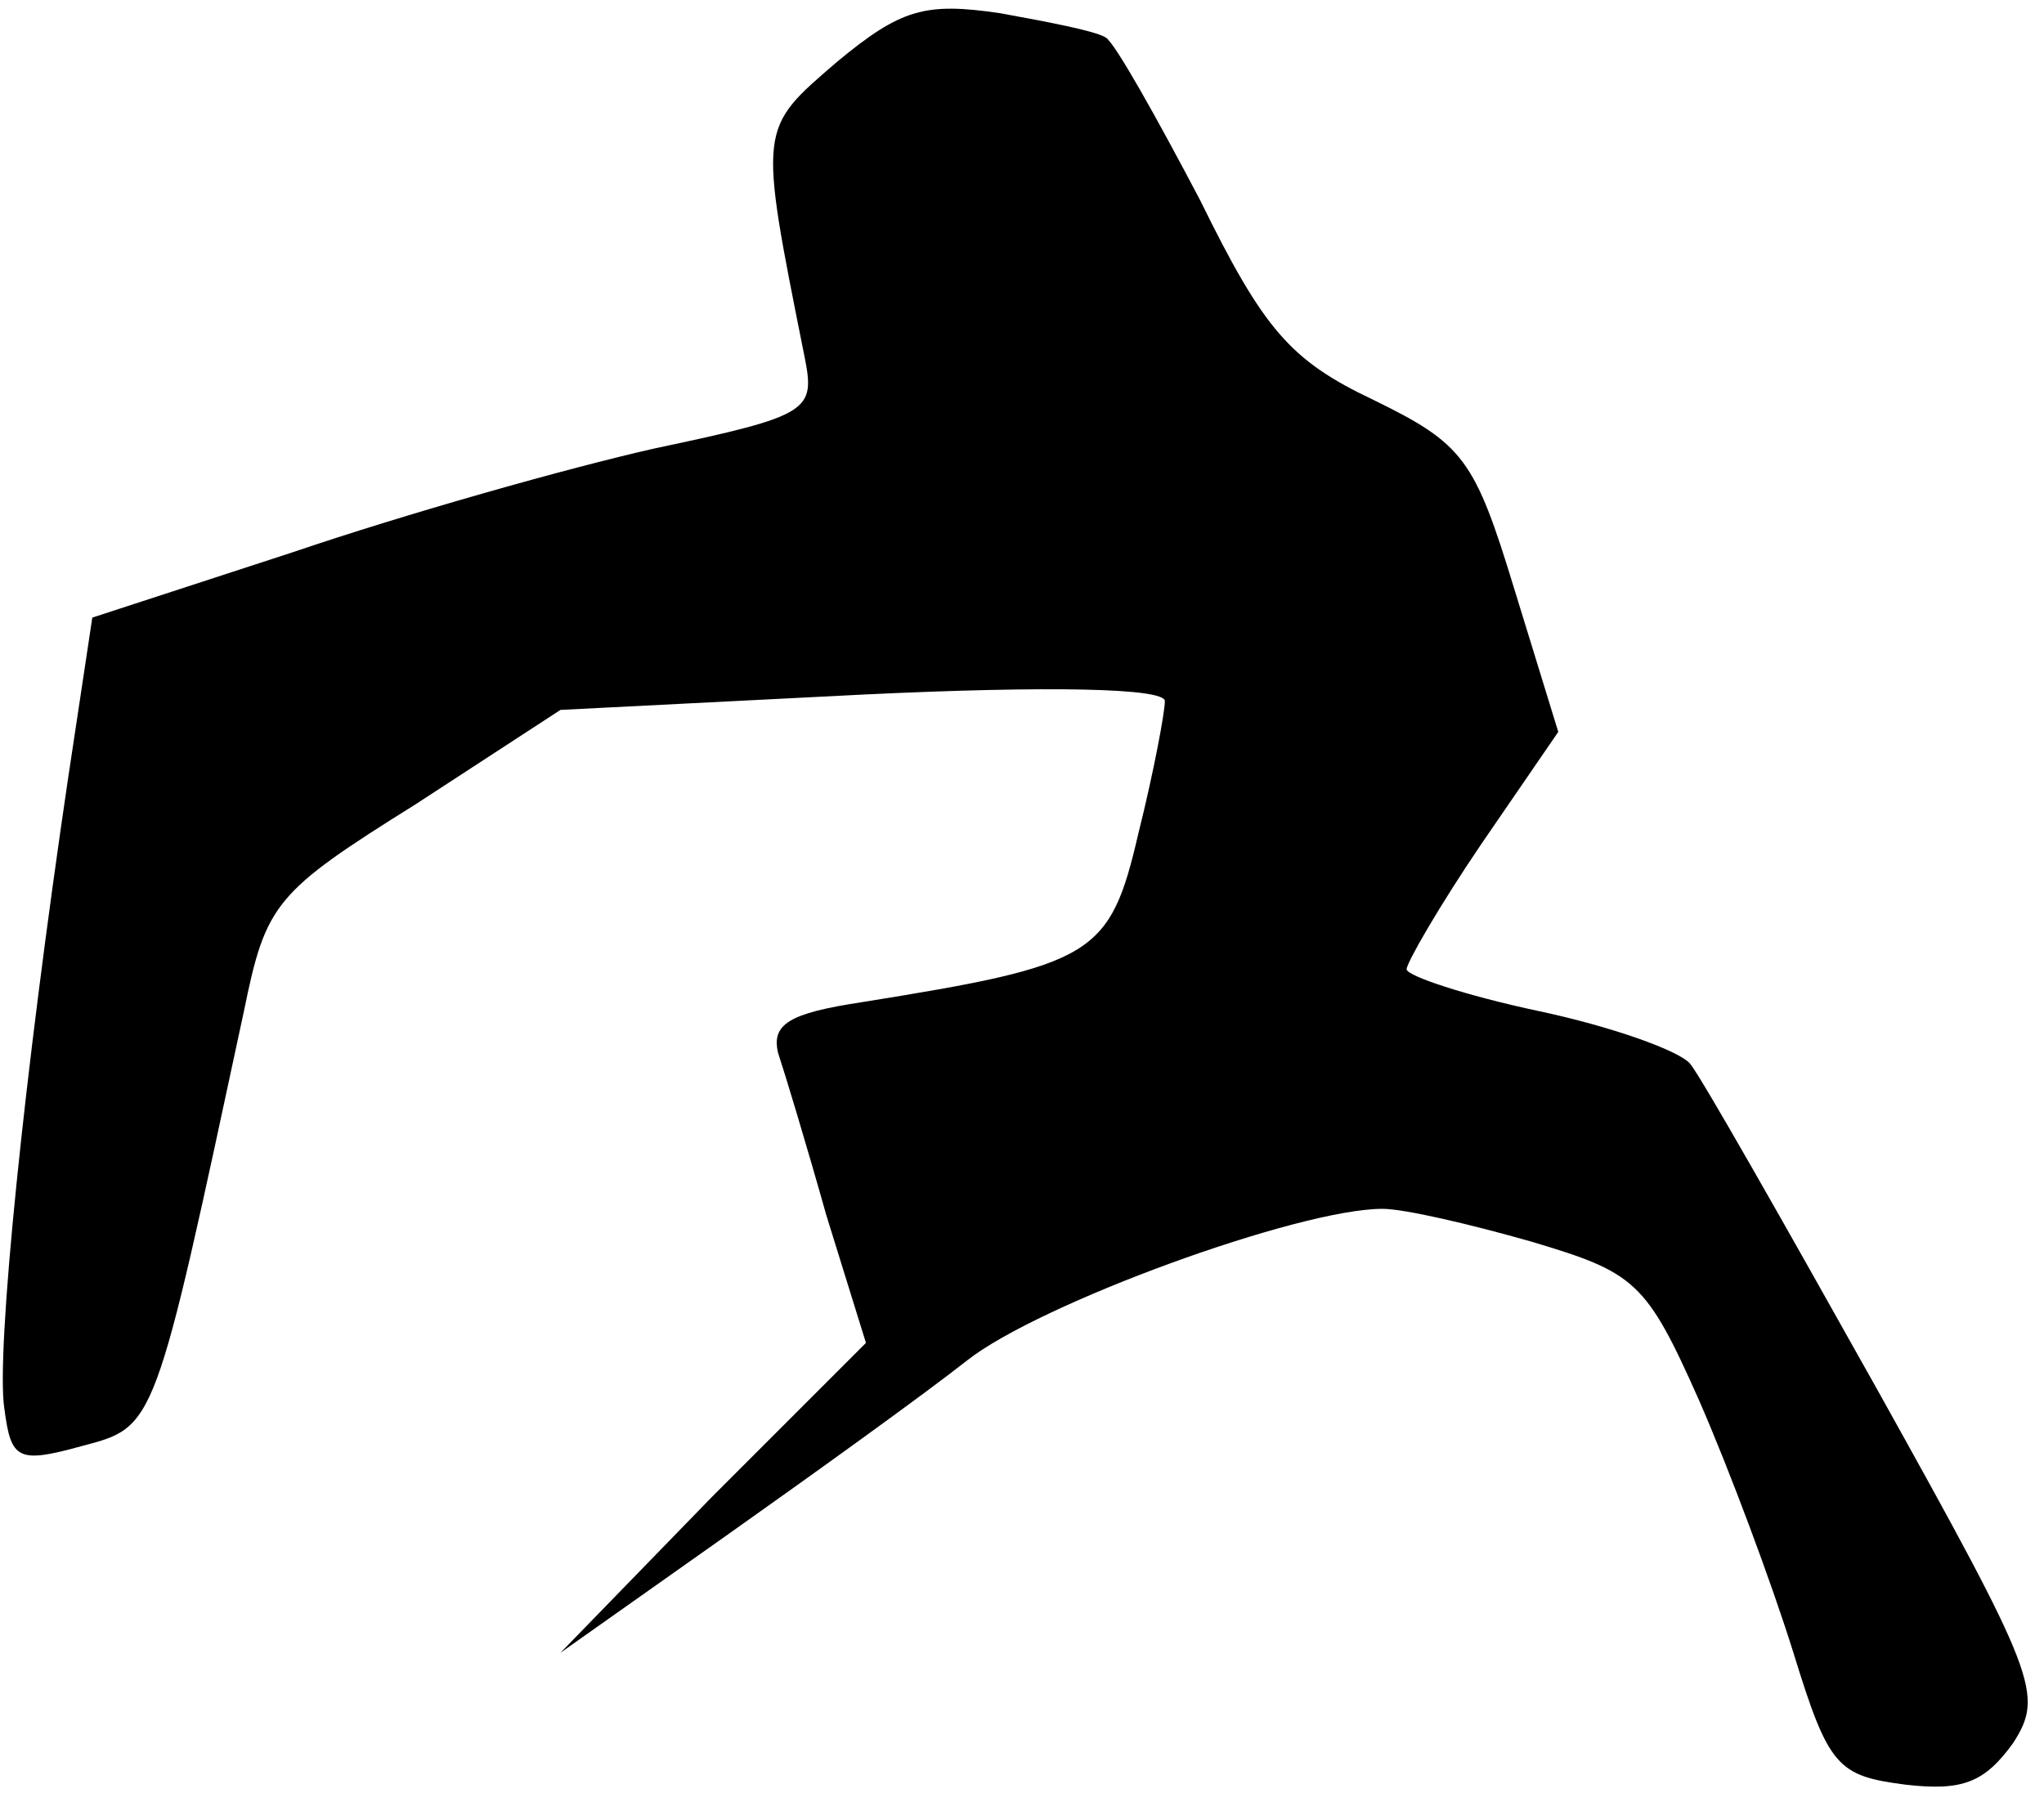 <?xml version="1.0" standalone="no"?>
<!DOCTYPE svg PUBLIC "-//W3C//DTD SVG 20010904//EN"
 "http://www.w3.org/TR/2001/REC-SVG-20010904/DTD/svg10.dtd">
<svg version="1.0" xmlns="http://www.w3.org/2000/svg"
 width="93pt" height="82pt" viewBox="0 0 93 82"
 preserveAspectRatio="xMidYMid meet">
<g transform="translate(0,82) scale(0.1,-0.1)"
fill="#000000" stroke="none">
<path fill="#000000" stroke="none" d="M381 792 c-36 -31 -36 -29 -15 -134 5
-25 3 -27 -68 -42 -40 -9 -114 -30 -164 -47 l-92 -30 -11 -73 c-20 -135 -33
-262 -29 -287 3 -23 6 -25 35 -17 34 9 33 7 74 198 10 49 14 54 78 94 l66 43
138 7 c84 4 137 3 137 -3 0 -5 -5 -32 -12 -60 -13 -56 -20 -60 -126 -77 -33
-5 -41 -10 -38 -23 3 -9 13 -42 22 -74 l18 -58 -70 -70 -69 -71 75 53 c41 29
91 65 110 80 33 26 151 69 189 69 10 0 40 -7 68 -15 47 -14 52 -18 76 -72 14
-32 33 -83 43 -115 16 -52 20 -56 51 -60 26 -3 36 1 49 19 14 22 11 30 -62
161 -42 75 -80 142 -85 148 -5 6 -36 17 -69 24 -33 7 -60 16 -60 19 0 3 15 29
34 57 l35 51 -20 65 c-18 59 -23 66 -64 86 -38 18 -50 32 -79 91 -20 38 -39
72 -43 74 -5 3 -26 7 -48 11 -34 5 -45 2 -74 -22z"/>
</g>
</svg>
